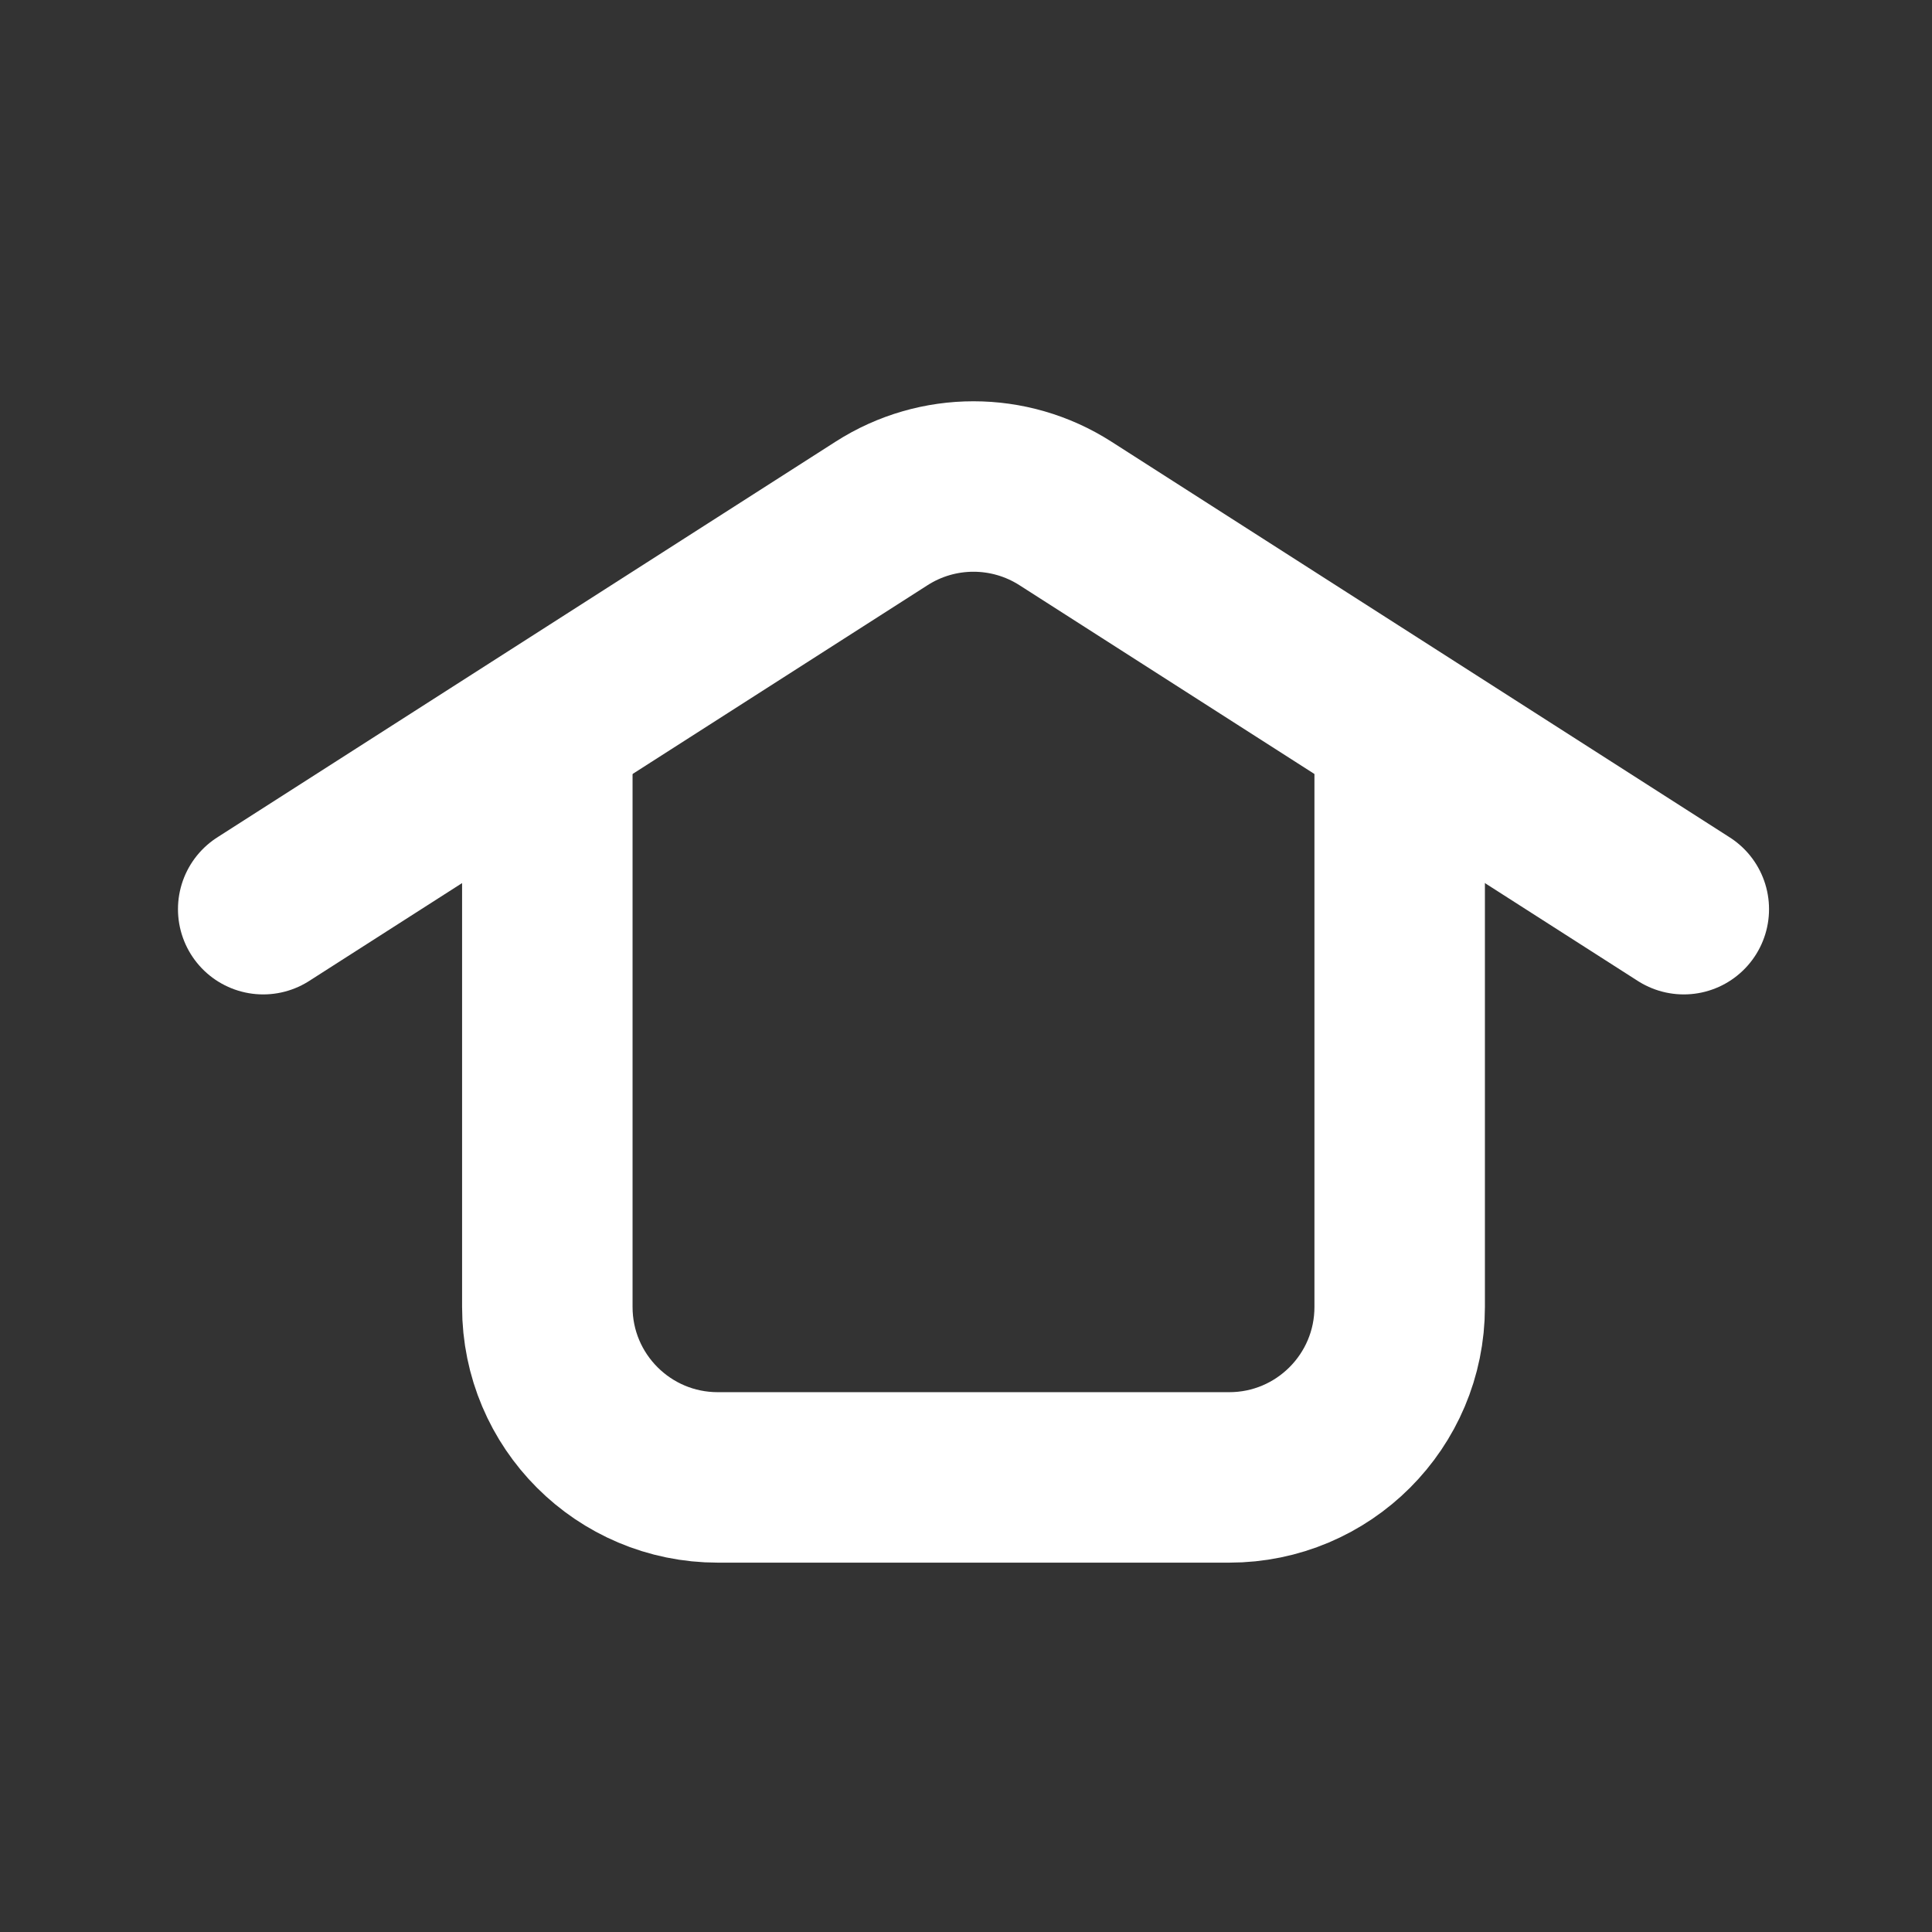 <svg width="34" height="34" viewBox="0 0 34 34" fill="none" xmlns="http://www.w3.org/2000/svg">
<rect x="0" y="0" width="34" height="34" fill="#333333" stroke="none"/>
<path d="M9.632 13.004V23C9.632 24.657 10.975 26 12.632 26H21.632C23.289 26 24.632 24.657 24.632 23V13.004" stroke="white" stroke-width="3" stroke-linecap="round" stroke-linejoin="round"/>
<path d="M4.632 16L15.515 9.035C16.5 8.404 17.763 8.404 18.749 9.035L29.632 16" stroke="white" stroke-width="3" stroke-linecap="round" stroke-linejoin="round"/>
</svg>
